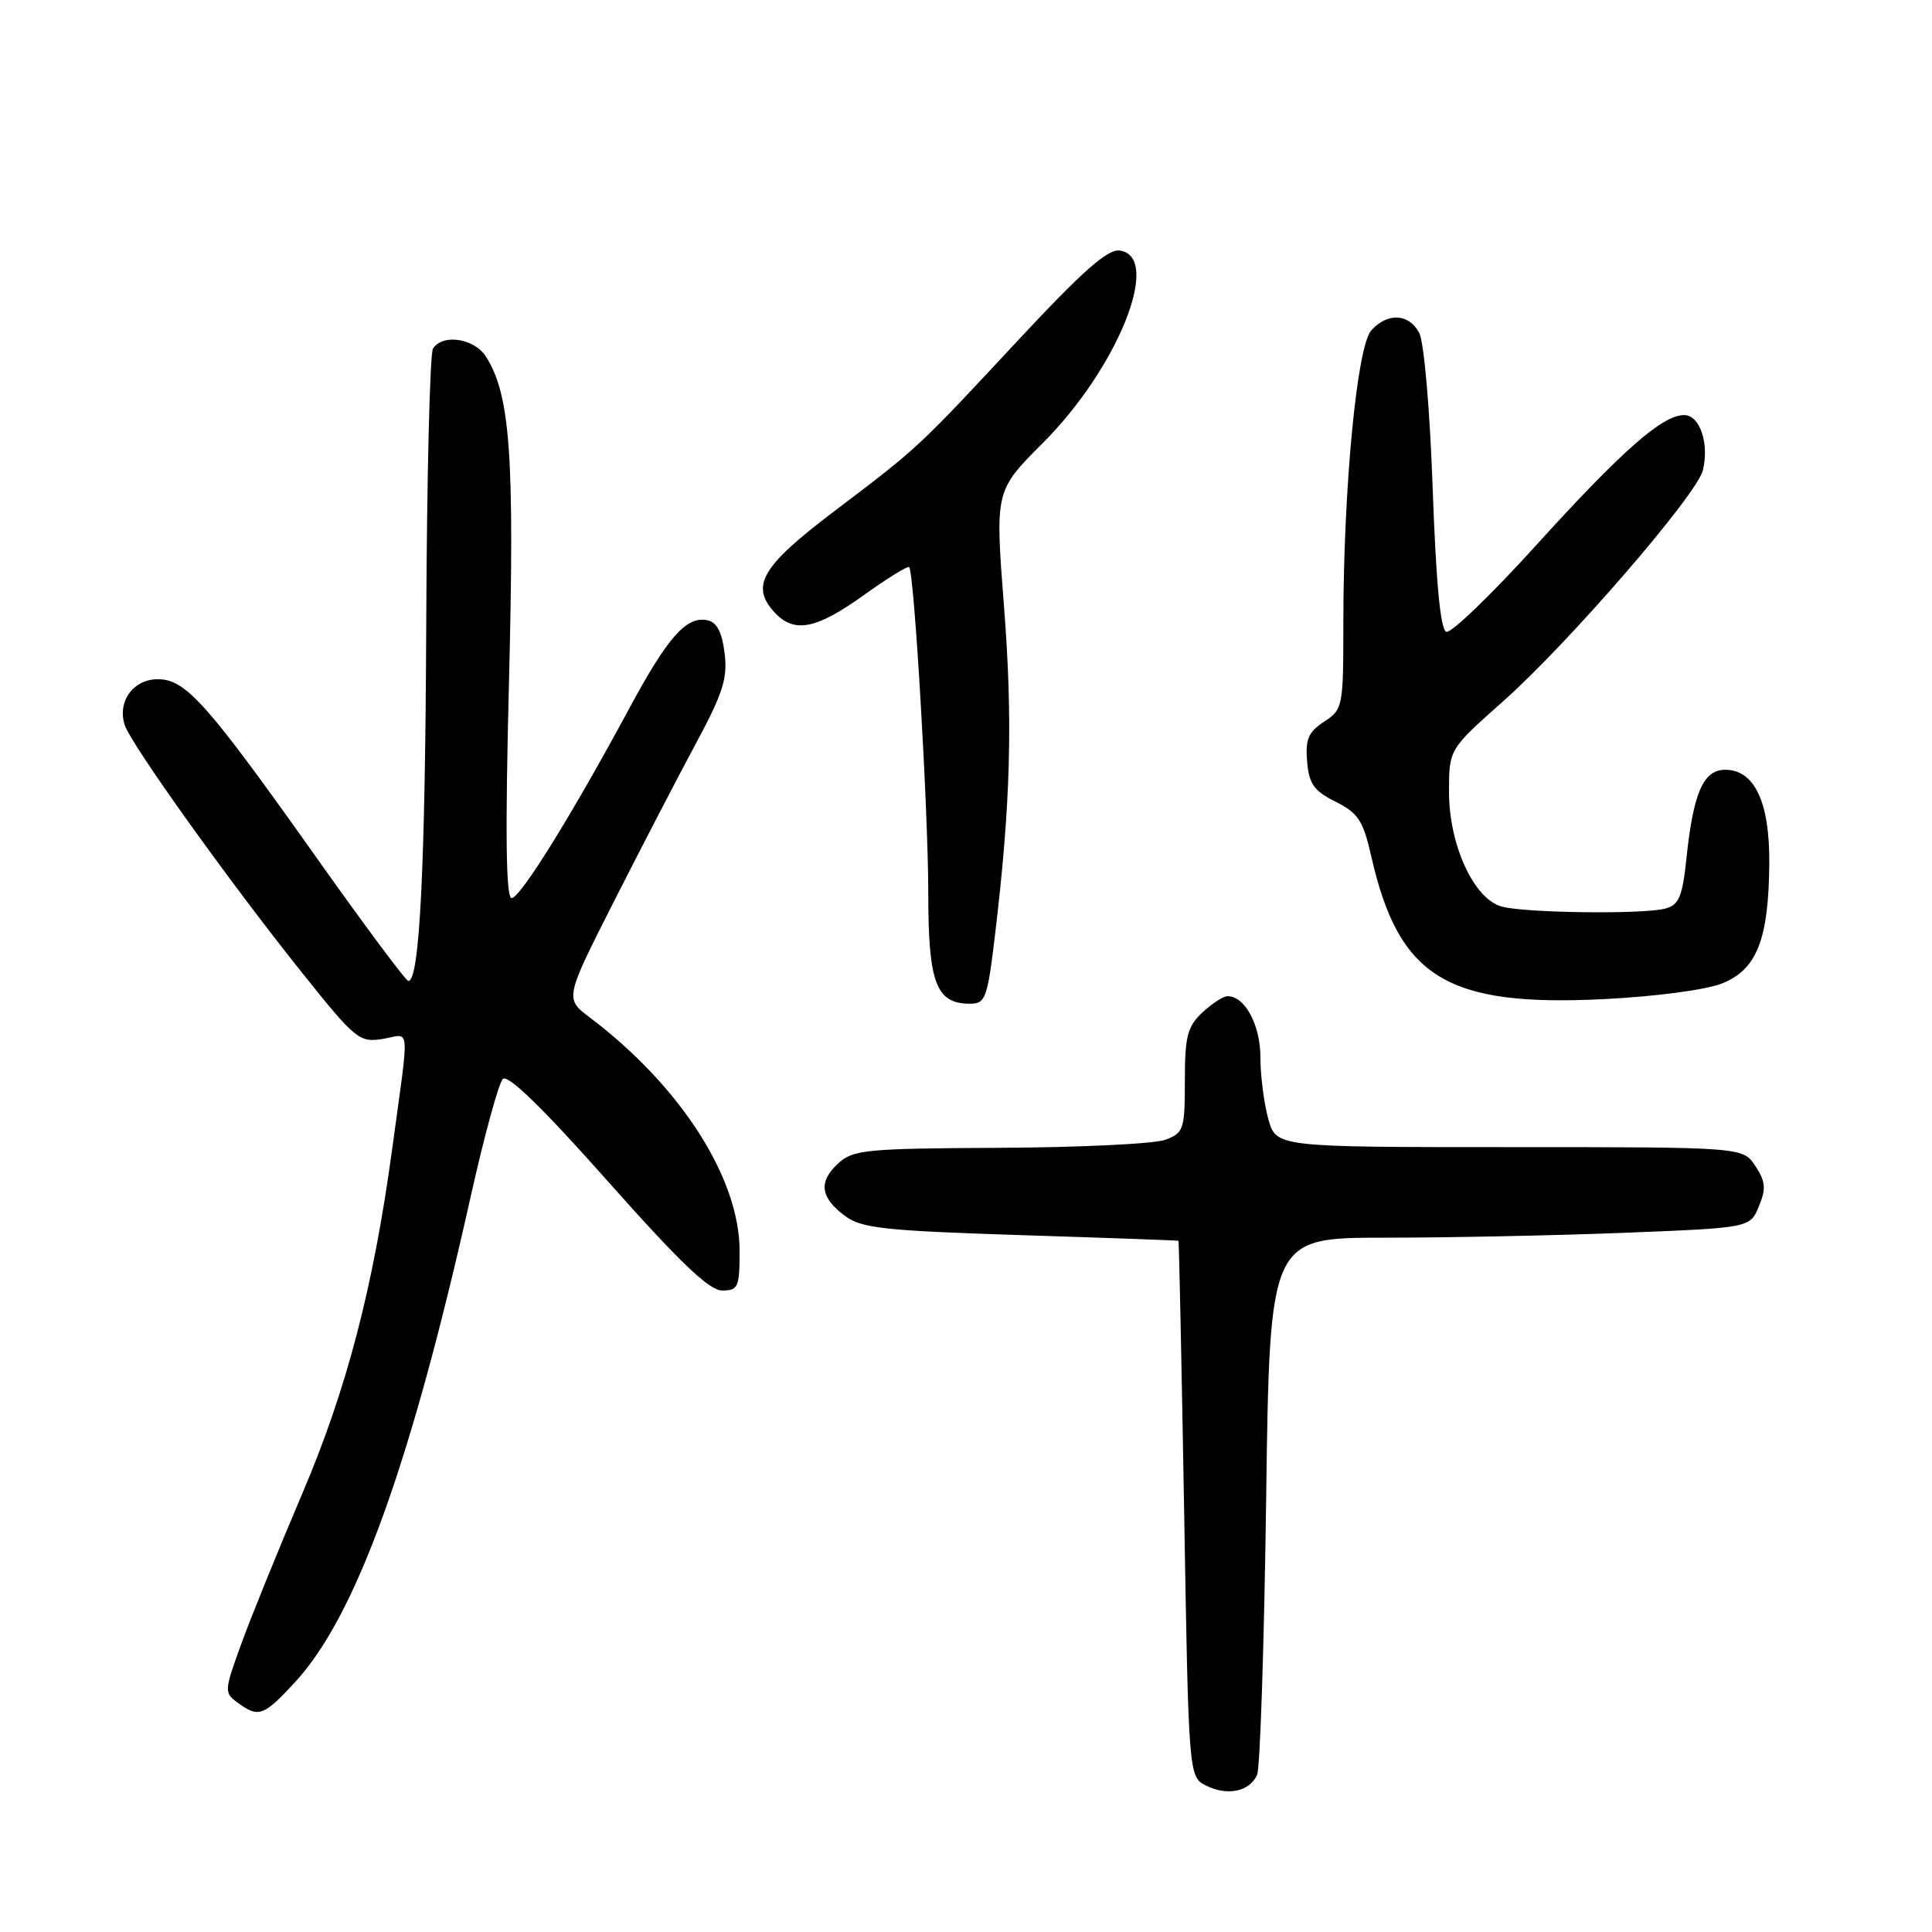 <?xml version="1.0" encoding="UTF-8" standalone="no"?>
<!DOCTYPE svg PUBLIC "-//W3C//DTD SVG 1.1//EN" "http://www.w3.org/Graphics/SVG/1.1/DTD/svg11.dtd" >
<svg xmlns="http://www.w3.org/2000/svg" xmlns:xlink="http://www.w3.org/1999/xlink" version="1.1" viewBox="0 0 256 256">
 <g >
 <path fill="currentColor"
d=" M 166.58 235.15 C 166.97 234.24 167.51 217.86 167.77 198.75 C 168.24 164.00 168.24 164.00 183.46 164.00 C 191.83 164.00 206.15 163.71 215.28 163.35 C 231.89 162.69 231.89 162.69 233.06 159.85 C 234.03 157.51 233.95 156.57 232.60 154.51 C 230.95 152.00 230.95 152.00 200.02 152.00 C 169.09 152.00 169.09 152.00 168.05 148.25 C 167.48 146.19 167.01 142.51 167.01 140.08 C 167.00 135.79 164.96 132.00 162.66 132.00 C 162.09 132.00 160.59 132.98 159.31 134.17 C 157.33 136.04 157.00 137.33 157.00 143.20 C 157.00 149.63 156.84 150.11 154.44 151.02 C 153.03 151.56 143.17 152.04 132.52 152.09 C 114.64 152.18 113.01 152.34 111.03 154.19 C 108.41 156.62 108.70 158.70 112.00 161.14 C 114.17 162.75 117.27 163.08 135.25 163.66 C 146.66 164.02 156.07 164.36 156.15 164.41 C 156.23 164.46 156.56 180.46 156.90 199.97 C 157.50 235.44 157.50 235.44 159.83 236.61 C 162.67 238.02 165.61 237.38 166.58 235.15 Z  M 39.10 222.89 C 47.17 214.15 54.46 193.98 62.39 158.46 C 64.17 150.49 66.08 143.52 66.63 142.97 C 67.29 142.31 71.94 146.83 80.51 156.49 C 90.06 167.25 93.98 171.00 95.69 171.00 C 97.81 171.00 98.00 170.57 98.00 165.75 C 98.00 156.10 90.17 143.90 78.16 134.83 C 74.83 132.31 74.83 132.31 81.37 119.41 C 84.97 112.31 89.85 102.90 92.22 98.50 C 95.82 91.80 96.43 89.85 96.01 86.51 C 95.65 83.69 94.97 82.42 93.68 82.17 C 90.92 81.65 88.45 84.45 83.36 93.91 C 75.76 108.01 68.94 119.00 67.79 119.00 C 67.04 119.00 66.93 110.46 67.45 90.08 C 68.19 60.40 67.62 52.33 64.39 47.25 C 62.84 44.82 58.62 44.19 57.37 46.20 C 56.96 46.87 56.56 63.18 56.48 82.45 C 56.35 114.96 55.60 130.03 54.11 129.98 C 53.77 129.97 48.33 122.66 42.00 113.73 C 27.43 93.17 24.62 90.00 20.92 90.00 C 17.66 90.00 15.53 92.94 16.52 96.05 C 17.32 98.58 30.39 116.84 40.00 128.86 C 47.13 137.78 47.60 138.16 50.73 137.66 C 54.45 137.05 54.29 135.15 51.93 152.50 C 49.45 170.64 45.92 184.16 40.06 197.89 C 36.87 205.38 33.22 214.37 31.95 217.88 C 29.70 224.08 29.69 224.30 31.51 225.63 C 34.27 227.65 34.93 227.40 39.10 222.89 Z  M 131.86 123.75 C 133.92 106.46 134.22 95.53 133.03 80.27 C 131.85 65.04 131.85 65.04 138.17 58.71 C 148.14 48.74 154.03 34.00 148.38 33.20 C 146.78 32.97 143.48 35.88 134.88 45.11 C 121.46 59.52 121.80 59.21 110.40 67.85 C 100.96 75.01 99.43 77.60 102.57 81.08 C 105.18 83.96 108.07 83.43 114.40 78.90 C 117.55 76.64 120.28 74.95 120.47 75.15 C 121.14 75.84 123.00 107.55 123.00 118.33 C 123.00 130.26 124.03 133.00 128.53 133.00 C 130.59 133.00 130.84 132.31 131.86 123.75 Z  M 228.19 130.31 C 232.78 128.47 234.35 124.51 234.44 114.46 C 234.51 106.30 232.49 102.00 228.60 102.00 C 225.71 102.00 224.38 105.02 223.47 113.66 C 222.93 118.84 222.48 119.90 220.66 120.39 C 217.78 121.17 202.16 120.98 199.00 120.13 C 195.30 119.14 192.00 111.97 192.00 104.93 C 192.00 99.29 192.00 99.29 199.20 92.90 C 207.87 85.19 224.81 65.60 225.63 62.34 C 226.52 58.80 225.24 55.00 223.16 55.00 C 220.27 55.00 214.94 59.69 203.50 72.30 C 197.62 78.79 192.28 83.93 191.65 83.72 C 190.87 83.46 190.29 77.36 189.84 64.77 C 189.47 54.27 188.69 45.29 188.05 44.10 C 186.68 41.53 183.86 41.39 181.70 43.78 C 179.80 45.88 178.00 64.77 178.00 82.62 C 178.00 93.67 177.94 94.00 175.45 95.63 C 173.37 96.99 172.95 97.96 173.20 100.90 C 173.45 103.88 174.10 104.80 176.97 106.23 C 179.97 107.73 180.62 108.72 181.70 113.47 C 185.34 129.52 191.69 133.42 212.48 132.39 C 219.37 132.05 226.05 131.16 228.19 130.31 Z "/>
</g>
</svg>